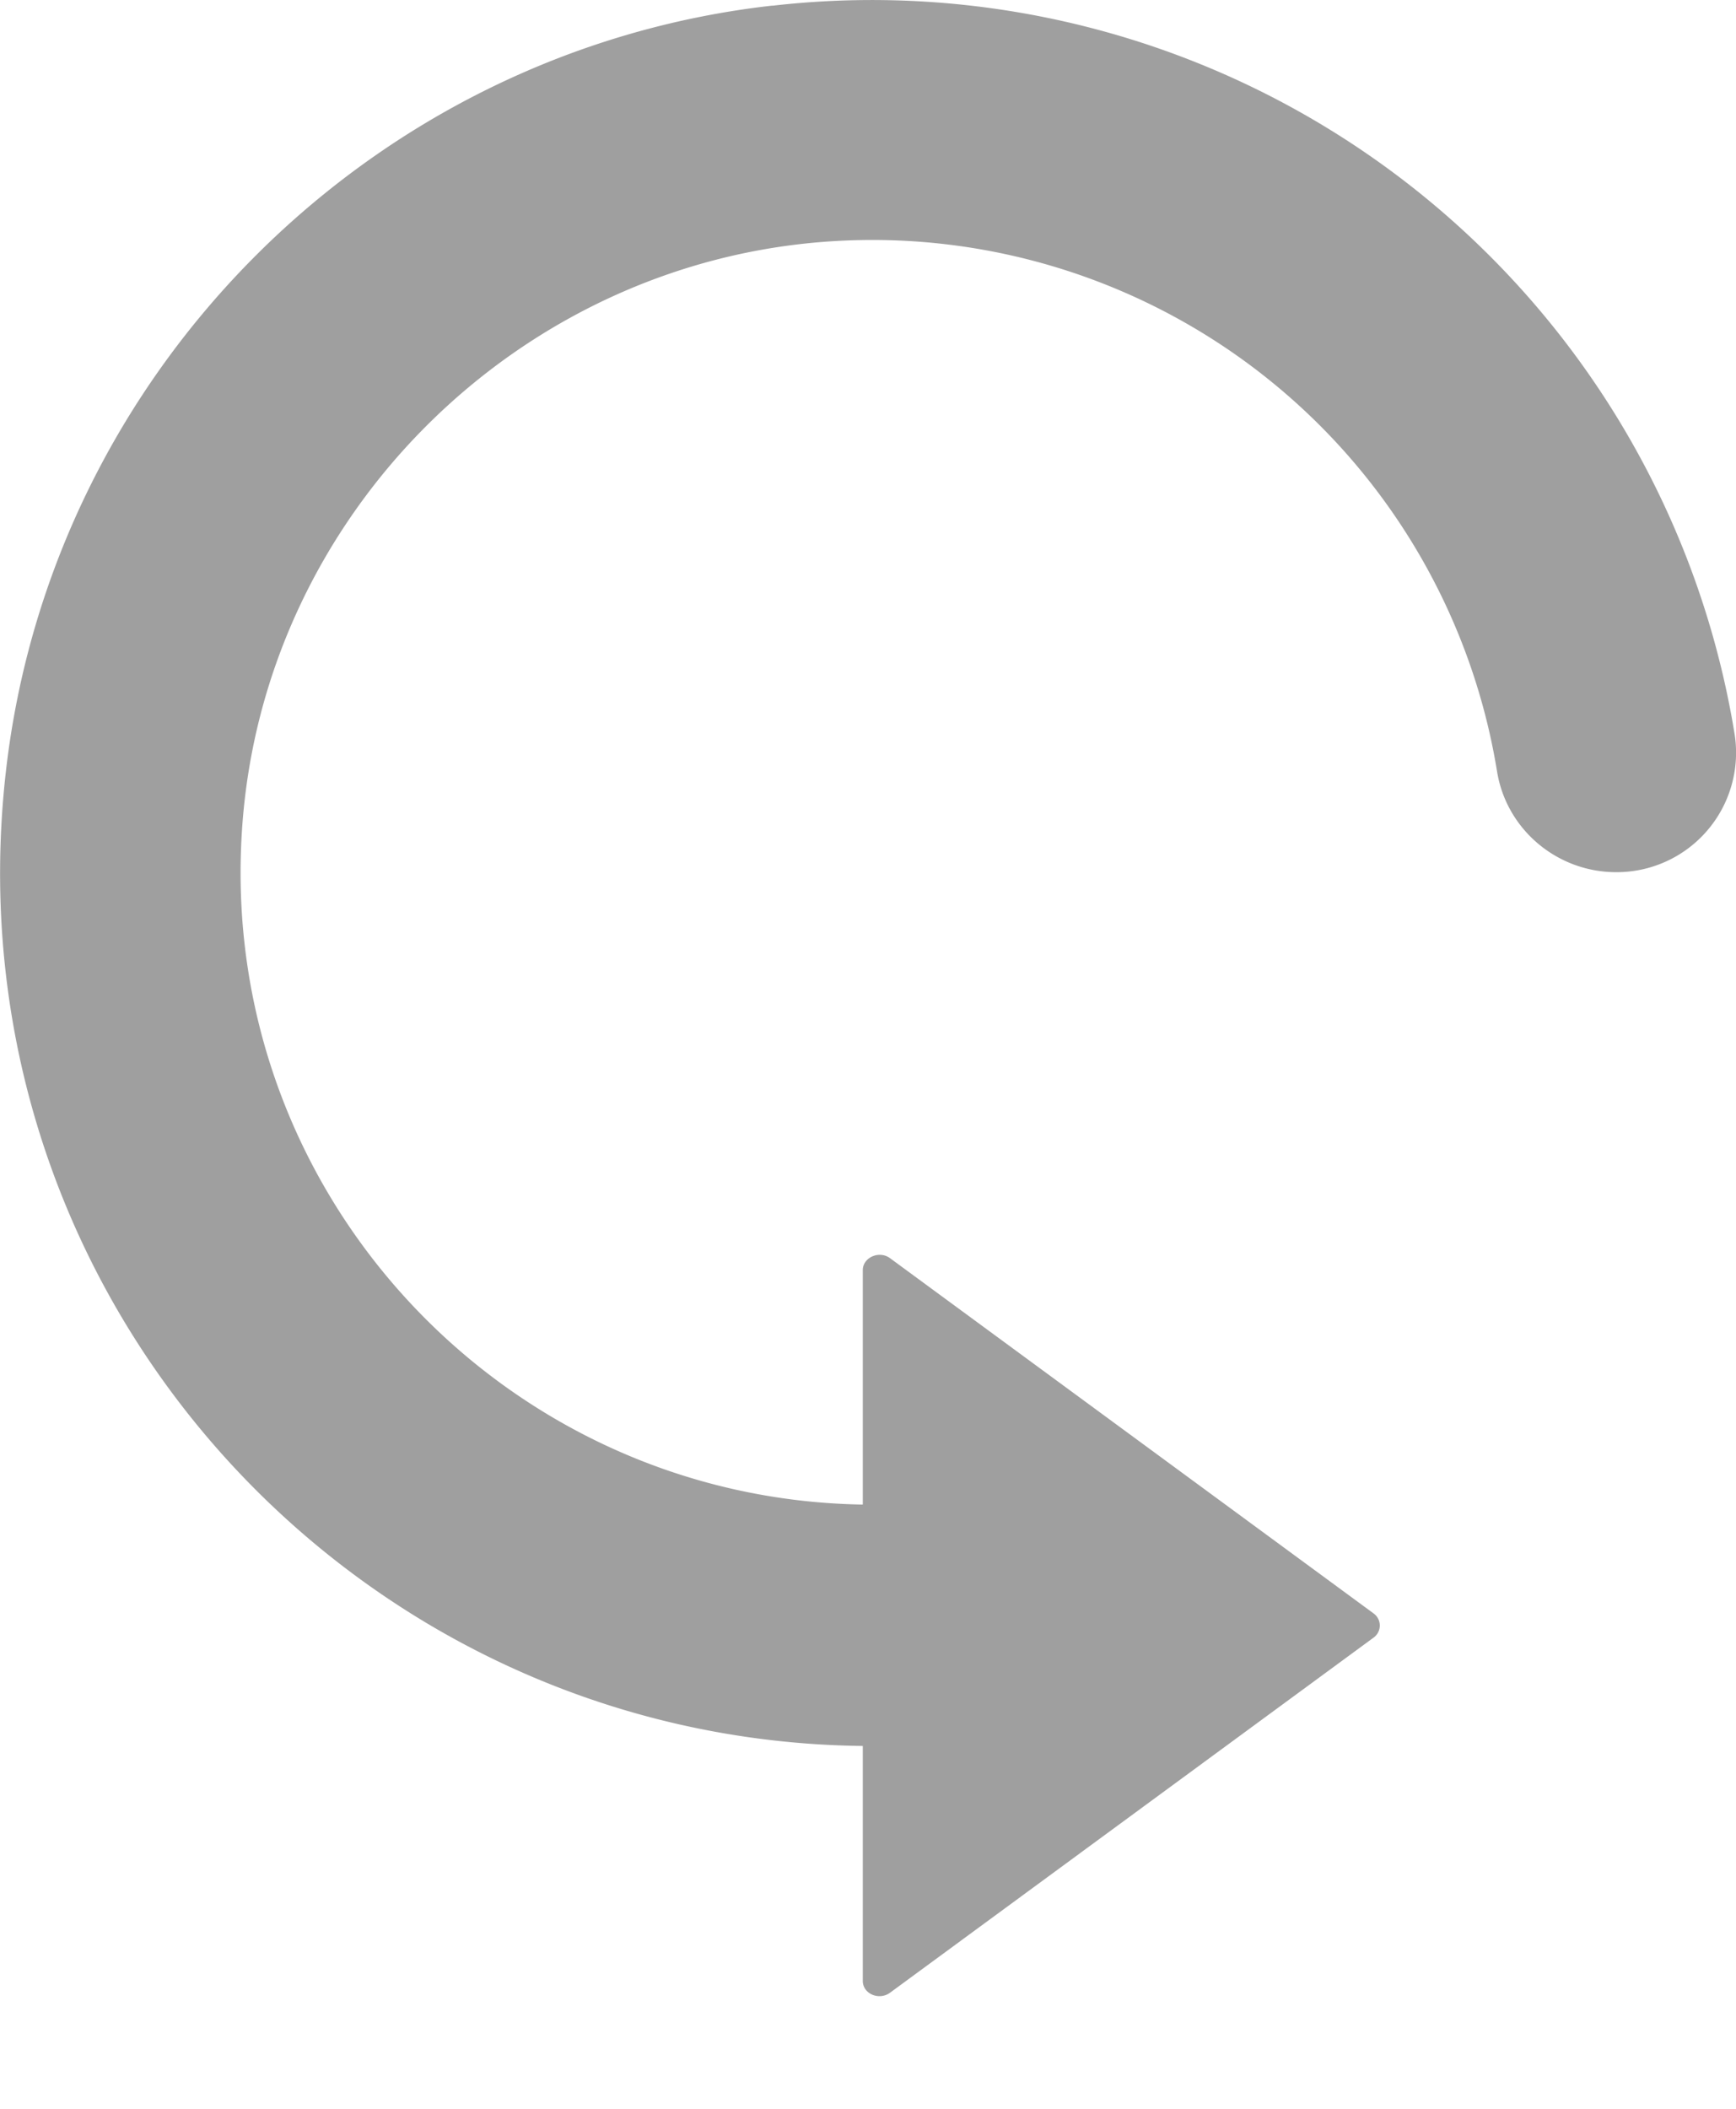 <svg width="14" height="17" fill="none" xmlns="http://www.w3.org/2000/svg"><path d="M6.23.045C3.004.407.417 2.987.048 6.215c-.483 4.221 2.798 7.814 6.91 7.86v1.894c0 .105.132.16.22.095l3.9-2.863a.12.12 0 000-.194l-3.9-2.864c-.088-.065-.22-.006-.22.096v1.89c-2.89-.046-5.204-2.505-5.006-5.444.167-2.528 2.228-4.579 4.756-4.74a5.105 5.105 0 015.365 4.274c.076.47.487.812.96.812a.963.963 0 00.957-1.105A7.048 7.048 0 006.23.046z" fill="#9F9F9F"/></svg>
